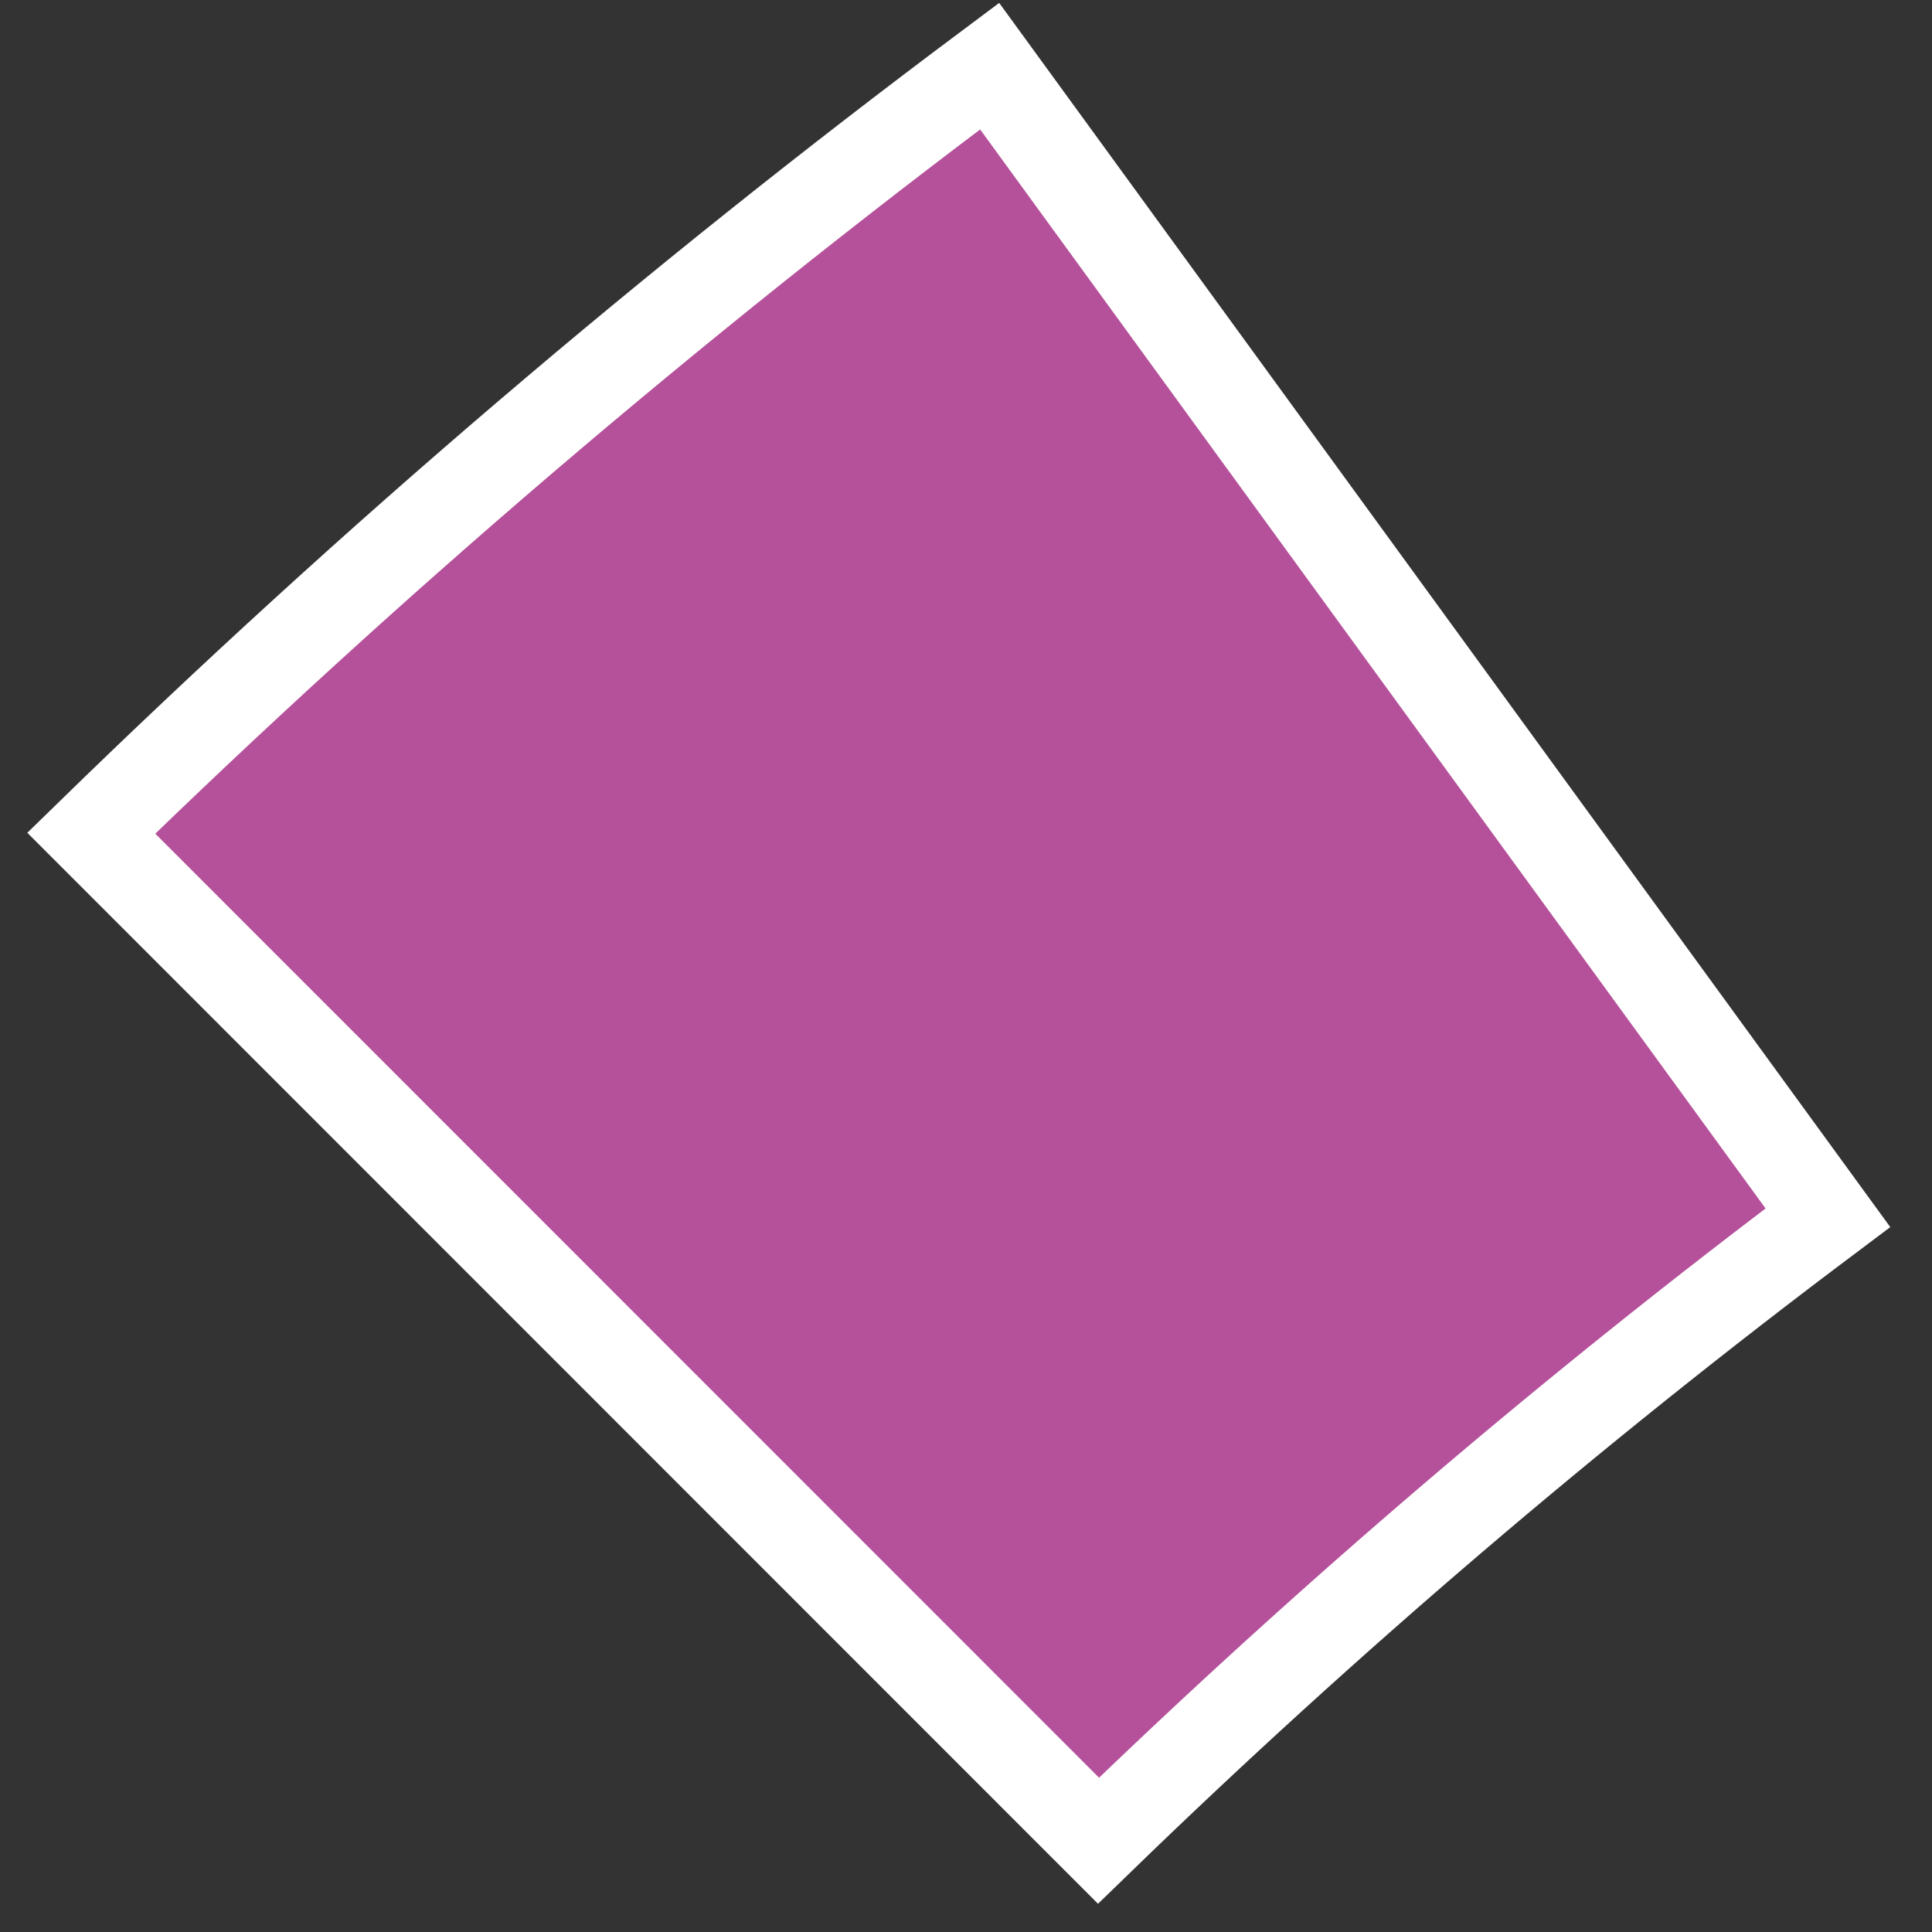<svg width="43" height="43" viewBox="0 0 43 43" fill="none" xmlns="http://www.w3.org/2000/svg">
<rect x="0" y="0" width="43" height="43" fill="#333333" stroke="none"/>
<path d="M2.031 18.544C8.276 12.456 14.985 6.731 22.026 1.472L40.683 27.103C34.971 31.389 29.527 36.041 24.449 40.968L2.031 18.544Z" fill="#B5519A" stroke="white" stroke-width="2"/>
</svg>
